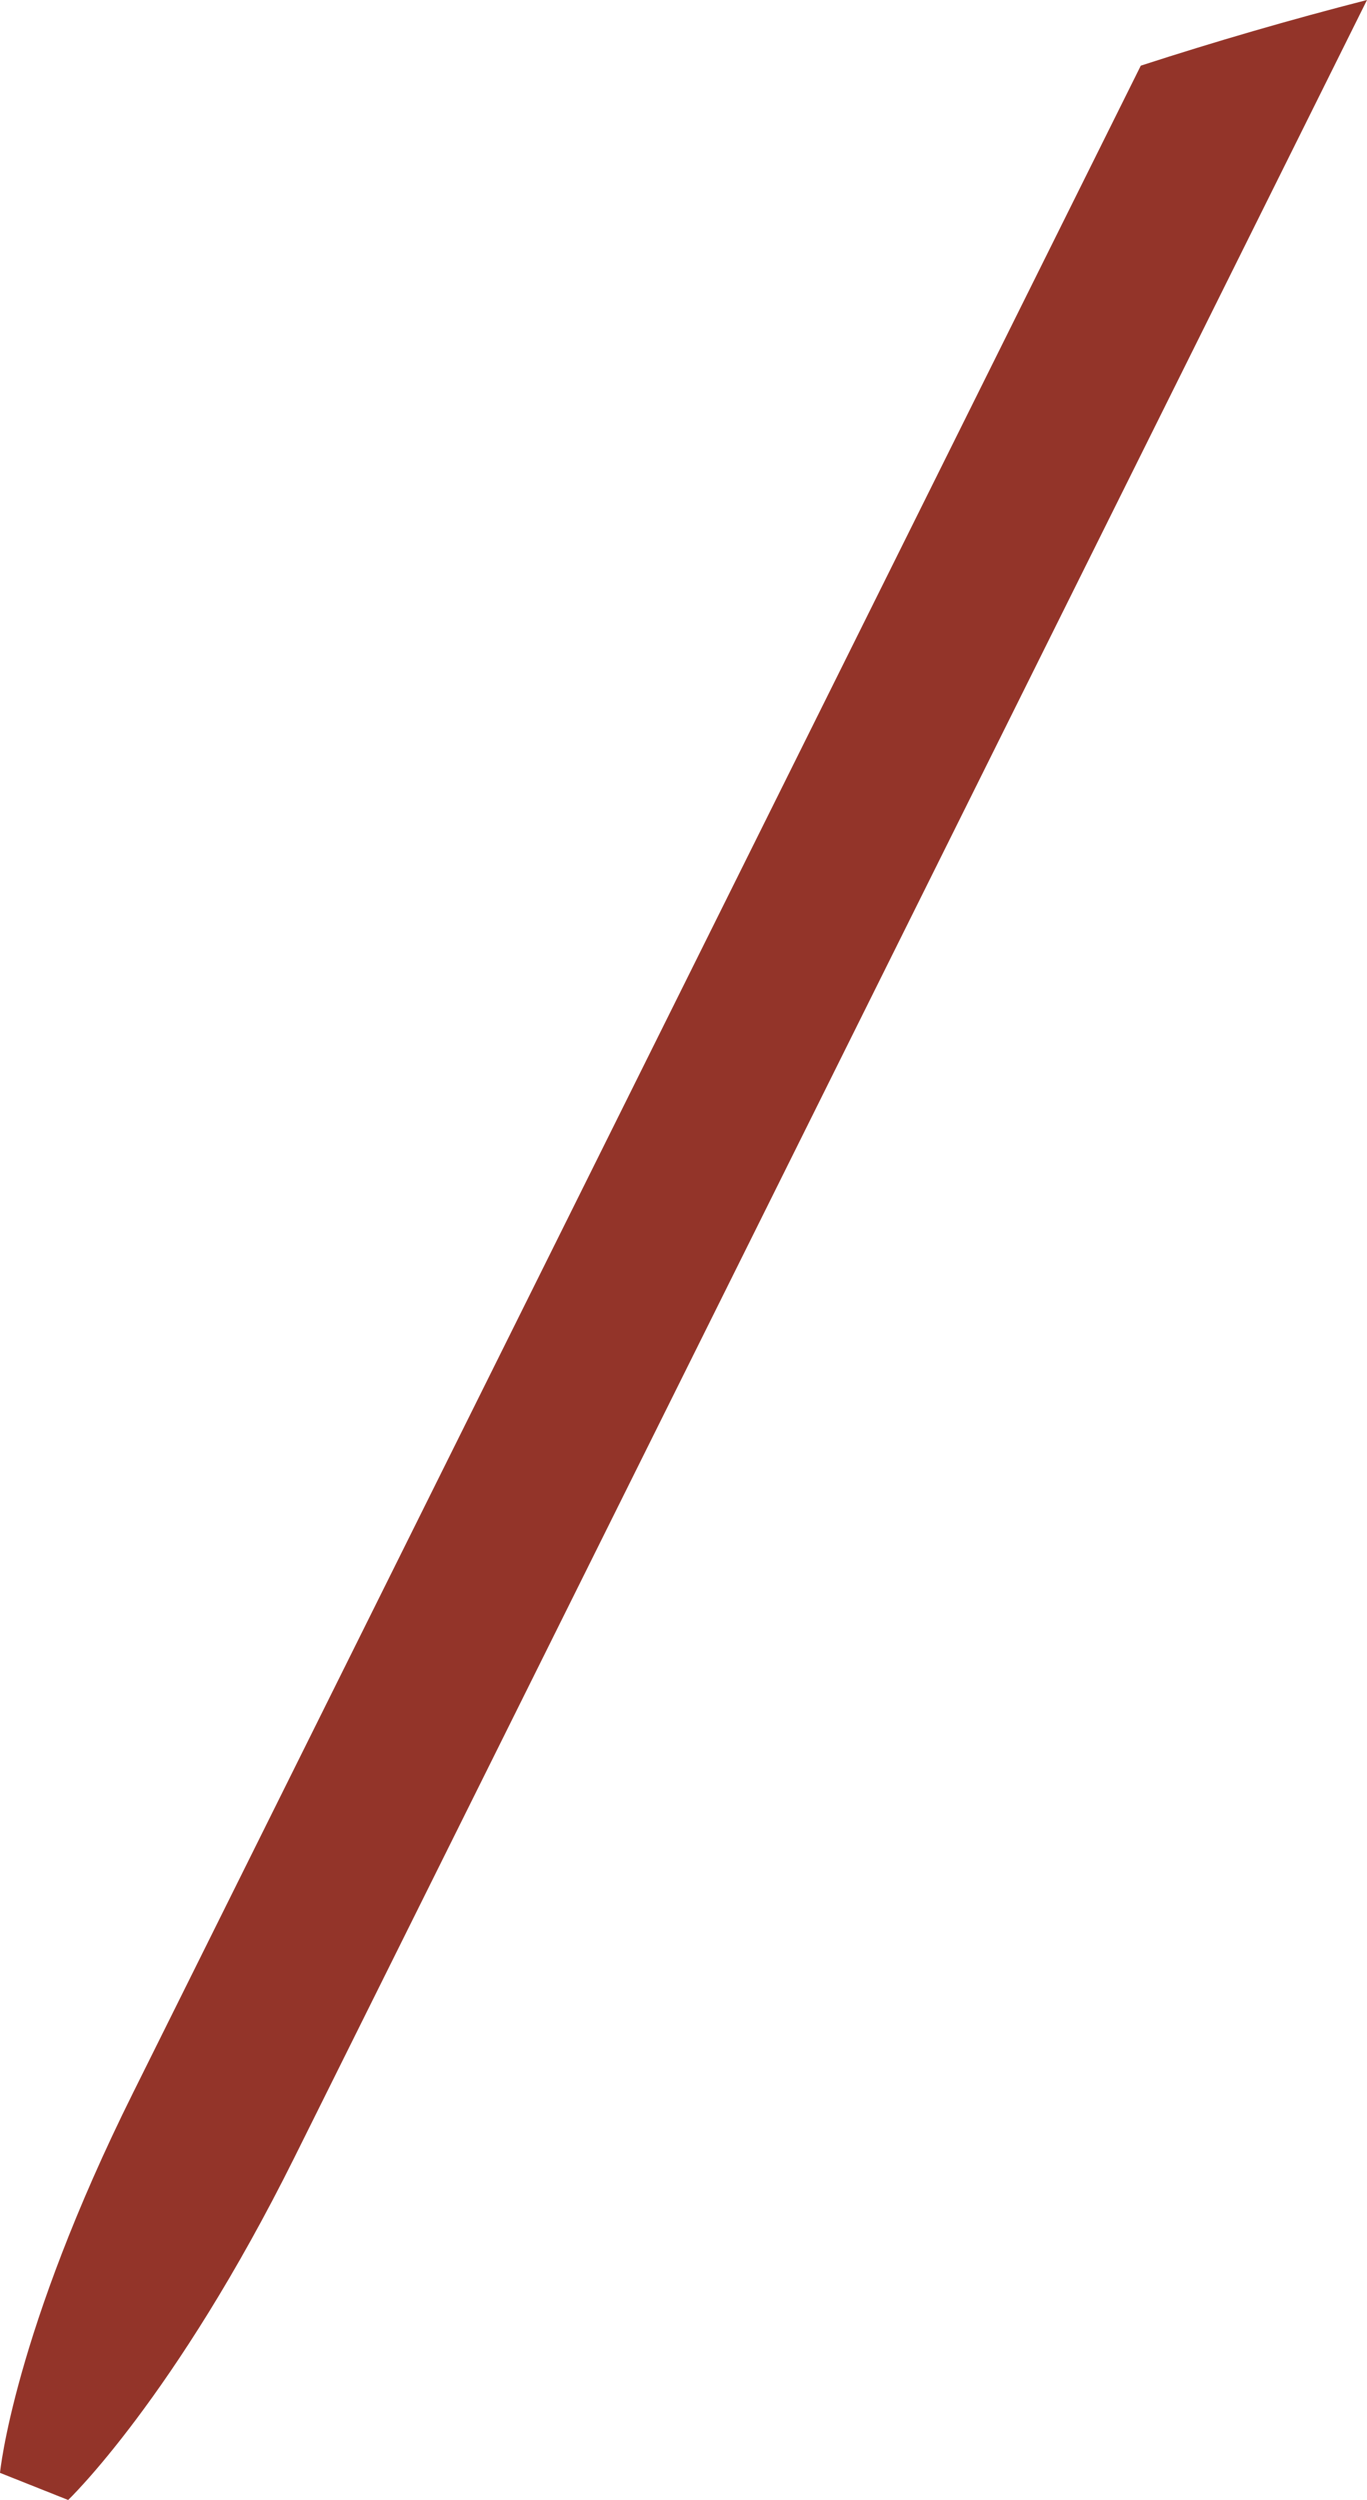 <?xml version="1.0" encoding="UTF-8"?>
<svg width="29px" height="53px" viewBox="0 0 29 53" version="1.1" xmlns="http://www.w3.org/2000/svg" xmlns:xlink="http://www.w3.org/1999/xlink">
    <!-- Generator: Sketch 61.2 (89653) - https://sketch.com -->
    <title>Fill 146</title>
    <desc>Created with Sketch.</desc>
    <g id="Page-1" stroke="none" stroke-width="1" fill="none" fill-rule="evenodd">
        <g id="Dashboard-Dark---Mew-Message" transform="translate(-1691, -427)" fill="#933429">
            <g id="Group-3" transform="translate(330, 120)">
                <g id="Gauge-4" transform="translate(1306, 276)">
                    <path d="M57.828,75.357 C55.282,80.47 55,83.425 55,83.425 L56.446,84 C56.446,84 58.71,81.841 61.254,76.722 C63.889,71.427 75.308,48.472 84,31 C82.376,31.416 80.776,31.881 79.201,32.392 C70.721,49.438 60.325,70.335 57.828,75.357 Z" id="Fill-146"></path>
                </g>
            </g>
        </g>
    </g>
</svg>